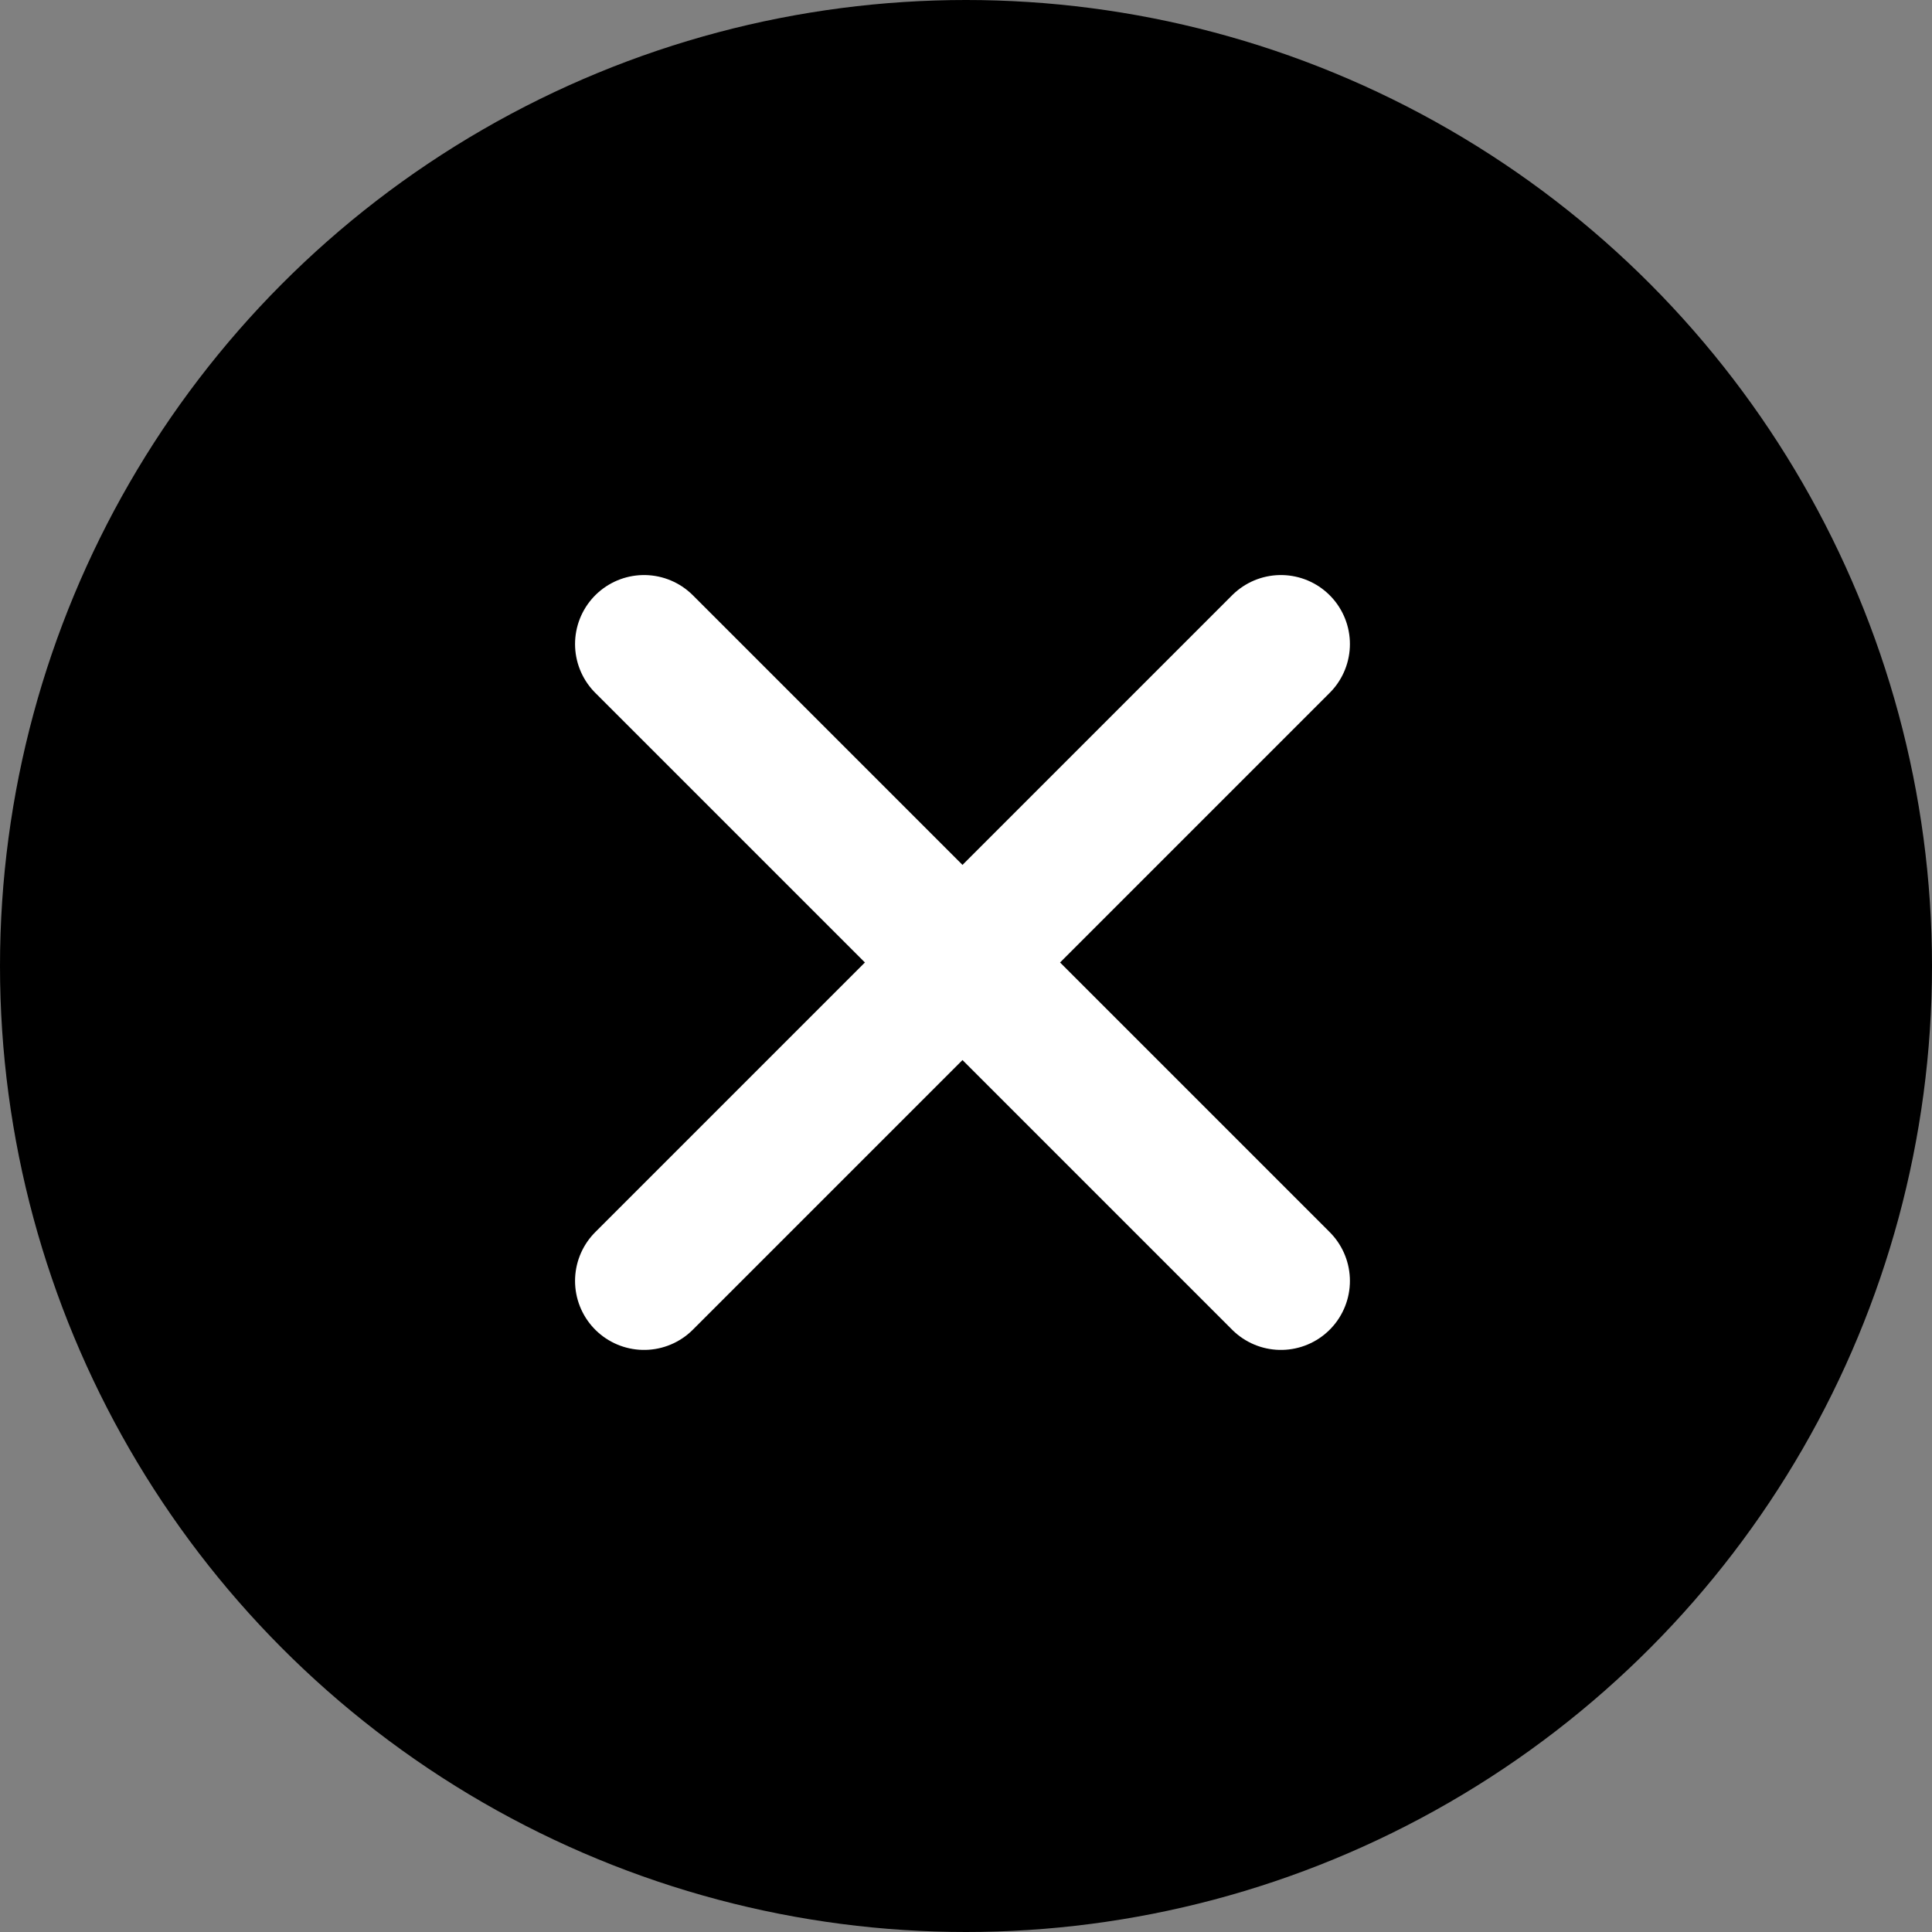 <svg width="14" height="14" viewBox="0 0 14 14" fill="none" xmlns="http://www.w3.org/2000/svg">
    <rect x="0" y="0" width="14" height="14" fill="#808080" stroke="none"/>
    <circle cx="7" cy="7" r="7" fill="black" />
    <path d="M4.667 4.667L9.282 9.282" stroke="white" stroke-linecap="round" />
    <path d="M9.282 4.667L4.667 9.282" stroke="white" stroke-linecap="round" />
</svg>
    